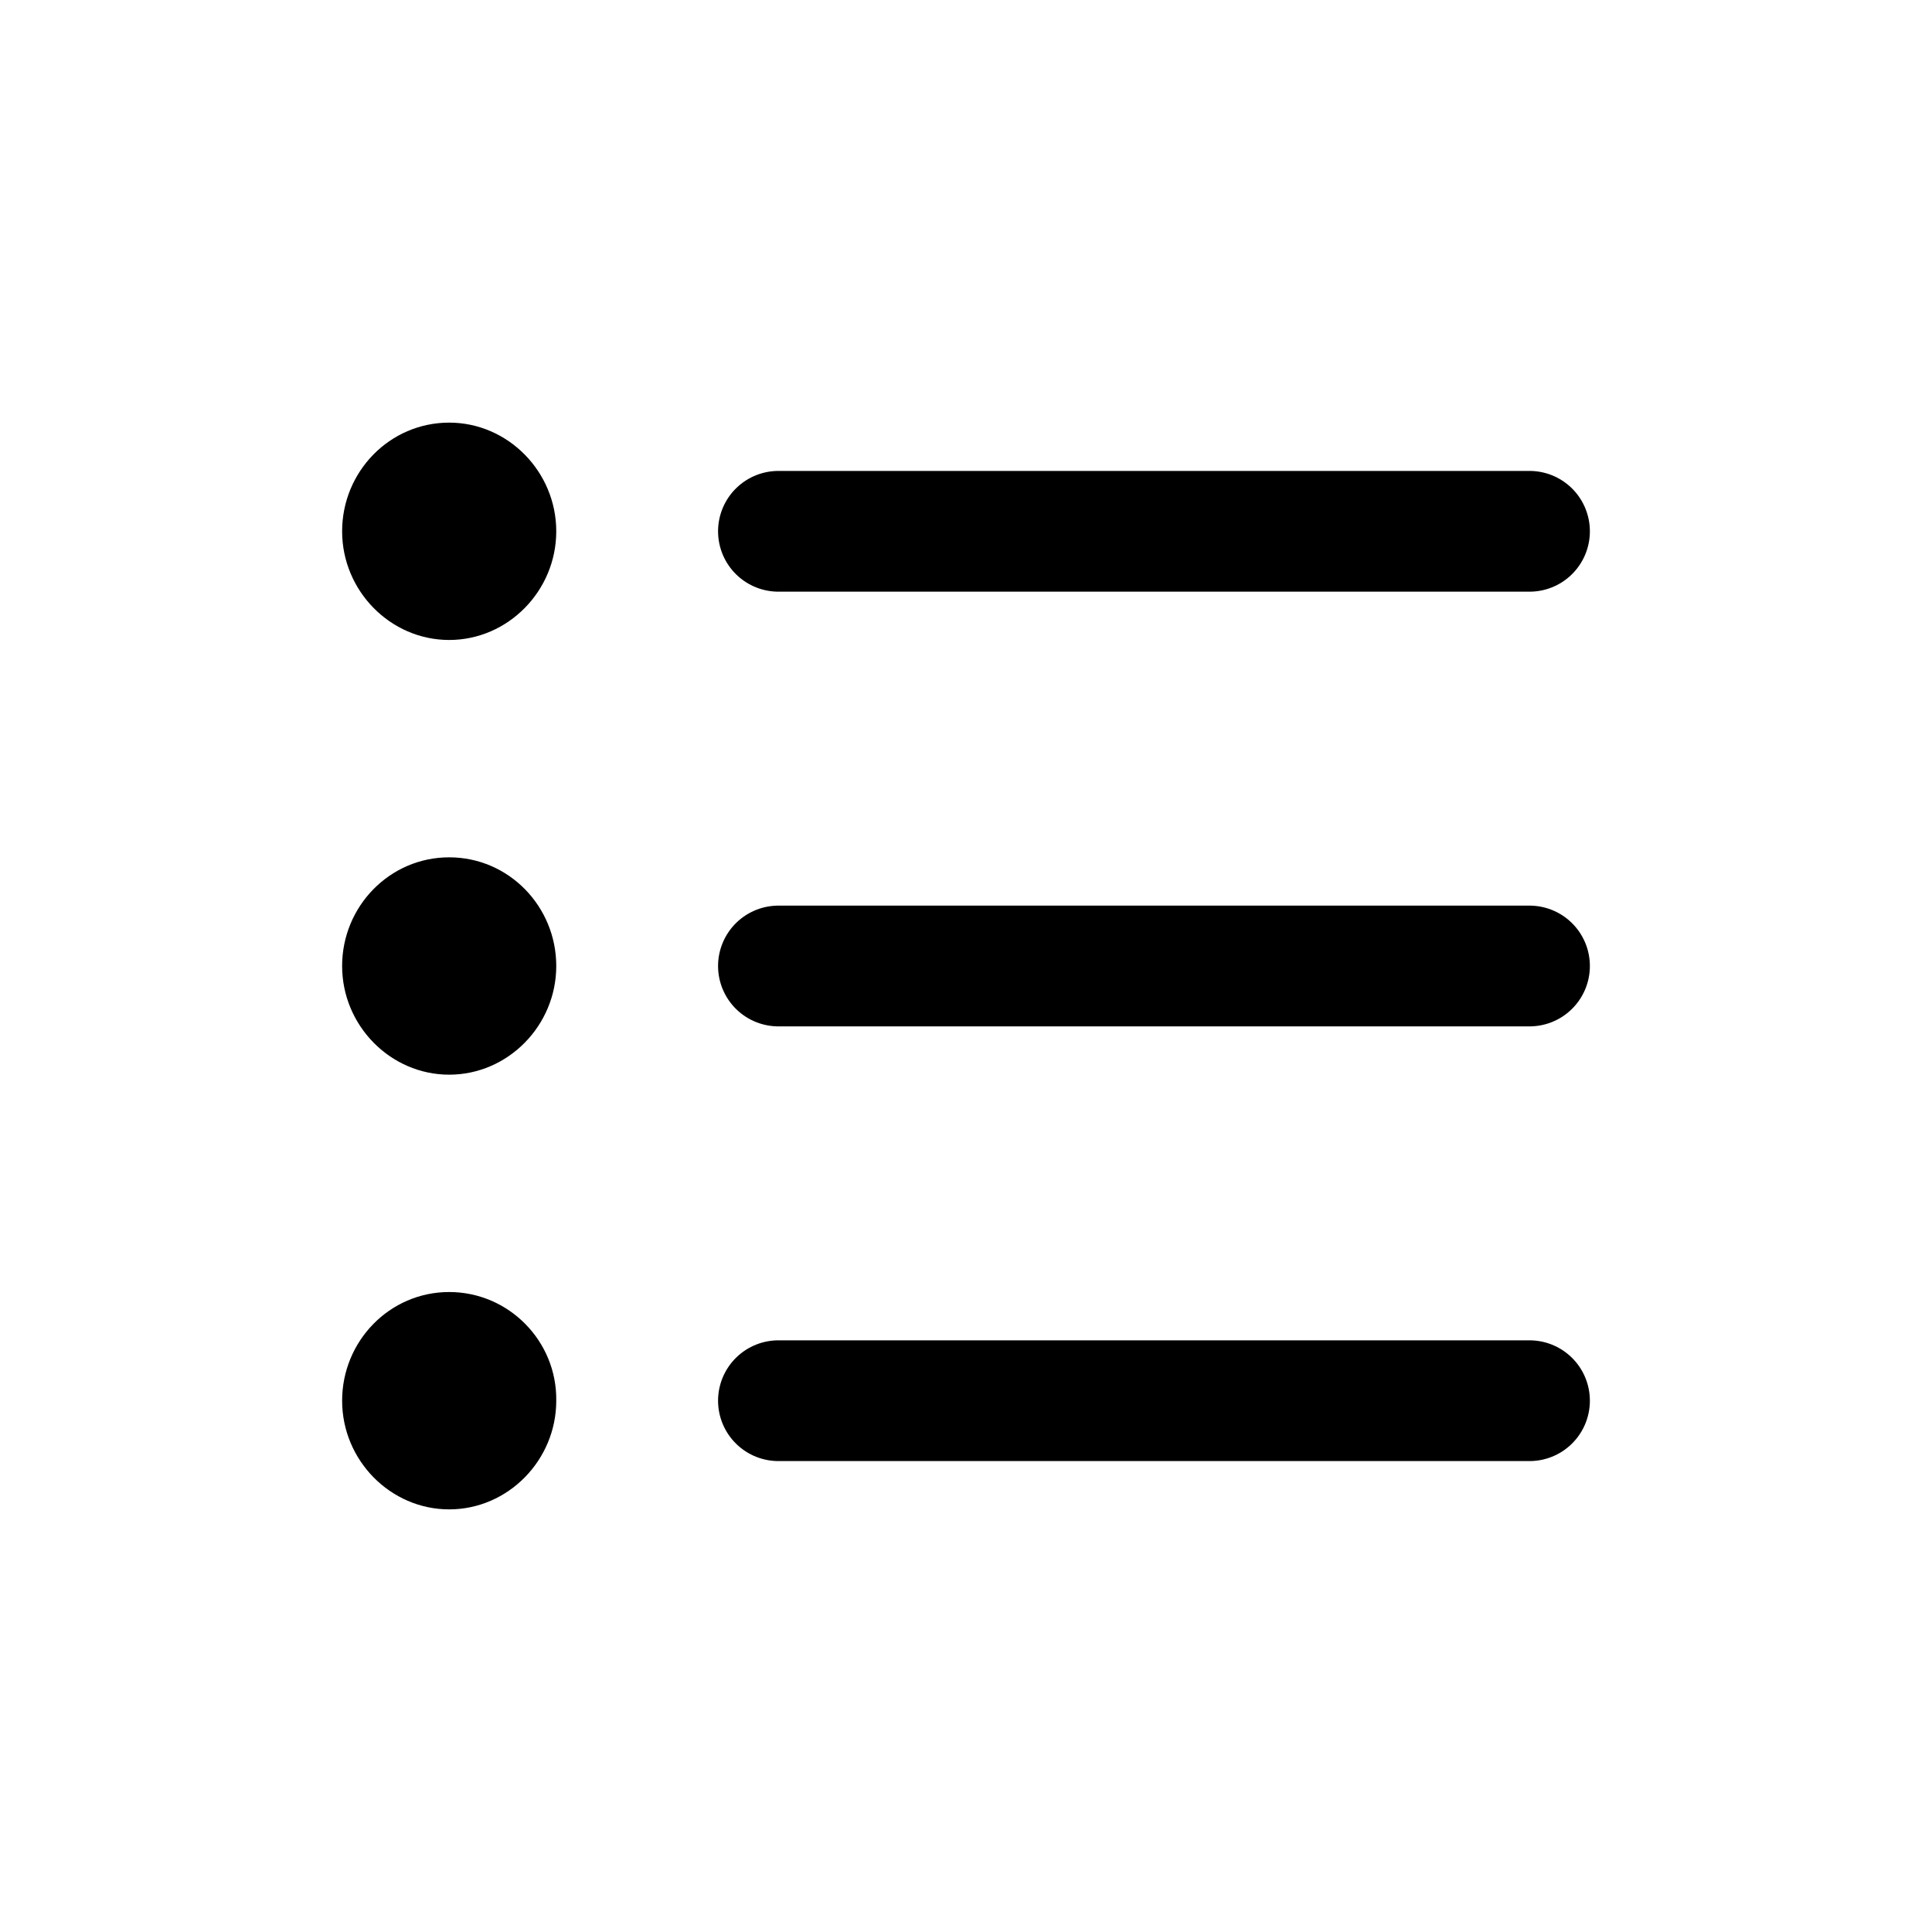 <svg width="24" height="24" viewBox="0 0 24 24" fill="none" xmlns="http://www.w3.org/2000/svg">
<path d="M9.67 6.6H19" stroke="black" stroke-width="1.5" stroke-linecap="round" stroke-linejoin="round"/>
<path d="M9.67 12H19" stroke="black" stroke-width="1.5" stroke-linecap="round" stroke-linejoin="round"/>
<path d="M6.91 6.6C6.91 5.86 6.31 5.25 5.58 5.25C4.84 5.25 4.25 5.86 4.25 6.6C4.25 7.34 4.85 7.95 5.58 7.95C6.31 7.95 6.91 7.34 6.91 6.6Z" fill="black"/>
<path d="M4.25 12C4.25 12.74 4.85 13.35 5.58 13.35C6.31 13.35 6.91 12.74 6.91 12C6.91 11.26 6.32 10.65 5.58 10.65C4.84 10.65 4.25 11.26 4.25 12Z" fill="black"/>
<path d="M4.25 17.4C4.25 18.14 4.85 18.75 5.58 18.75C6.31 18.75 6.91 18.14 6.91 17.4C6.92 16.66 6.32 16.05 5.58 16.05C4.84 16.05 4.25 16.66 4.25 17.4Z" fill="black"/>
<path d="M9.67 17.4H19" stroke="black" stroke-width="1.5" stroke-linecap="round" stroke-linejoin="round"/>
</svg>
